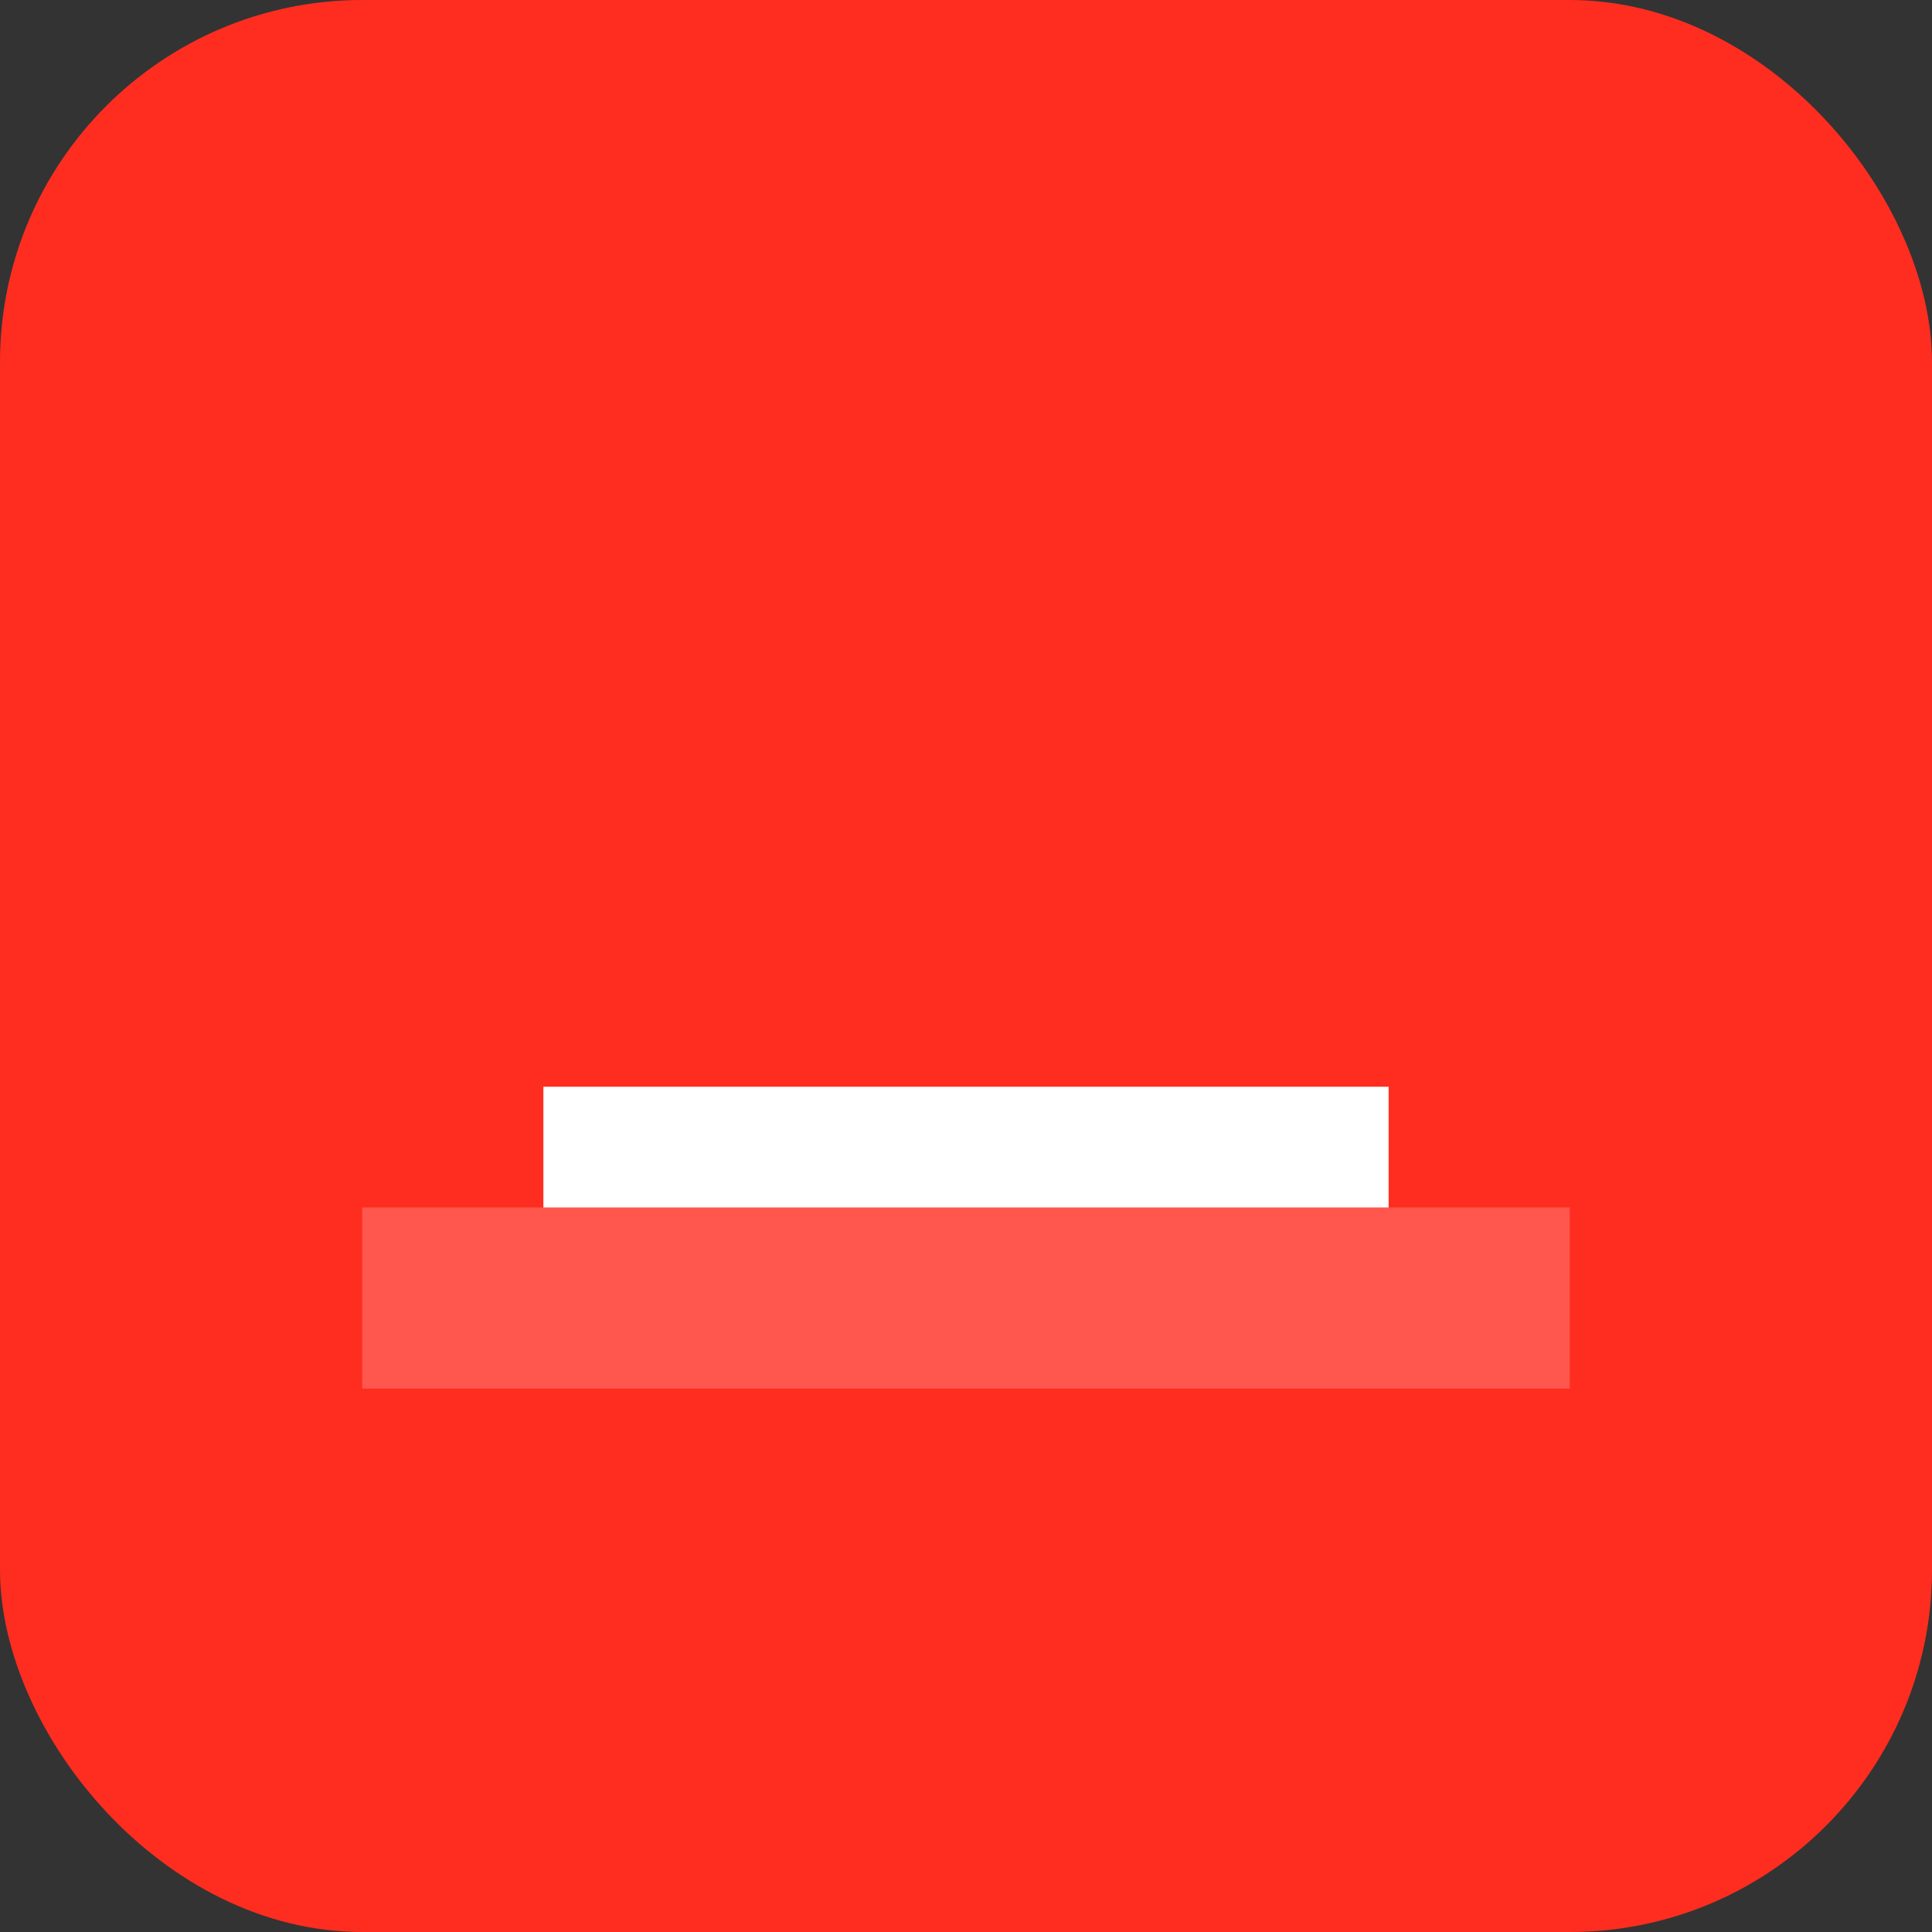 <svg xmlns="http://www.w3.org/2000/svg" viewBox="0 0 64 64" width="128" height="128" role="img" aria-label="Laravel">
  <rect x="0" y="0" width="64" height="64" fill="#333333" stroke="none"/>
  <rect width="100%" height="100%" rx="12" fill="#ff2d20"/>
  <path d="M12 40h40v6H12z" fill="#fff" opacity="0.2"/>
  <path d="M18 36h28v4H18z" fill="#fff"/>
</svg>